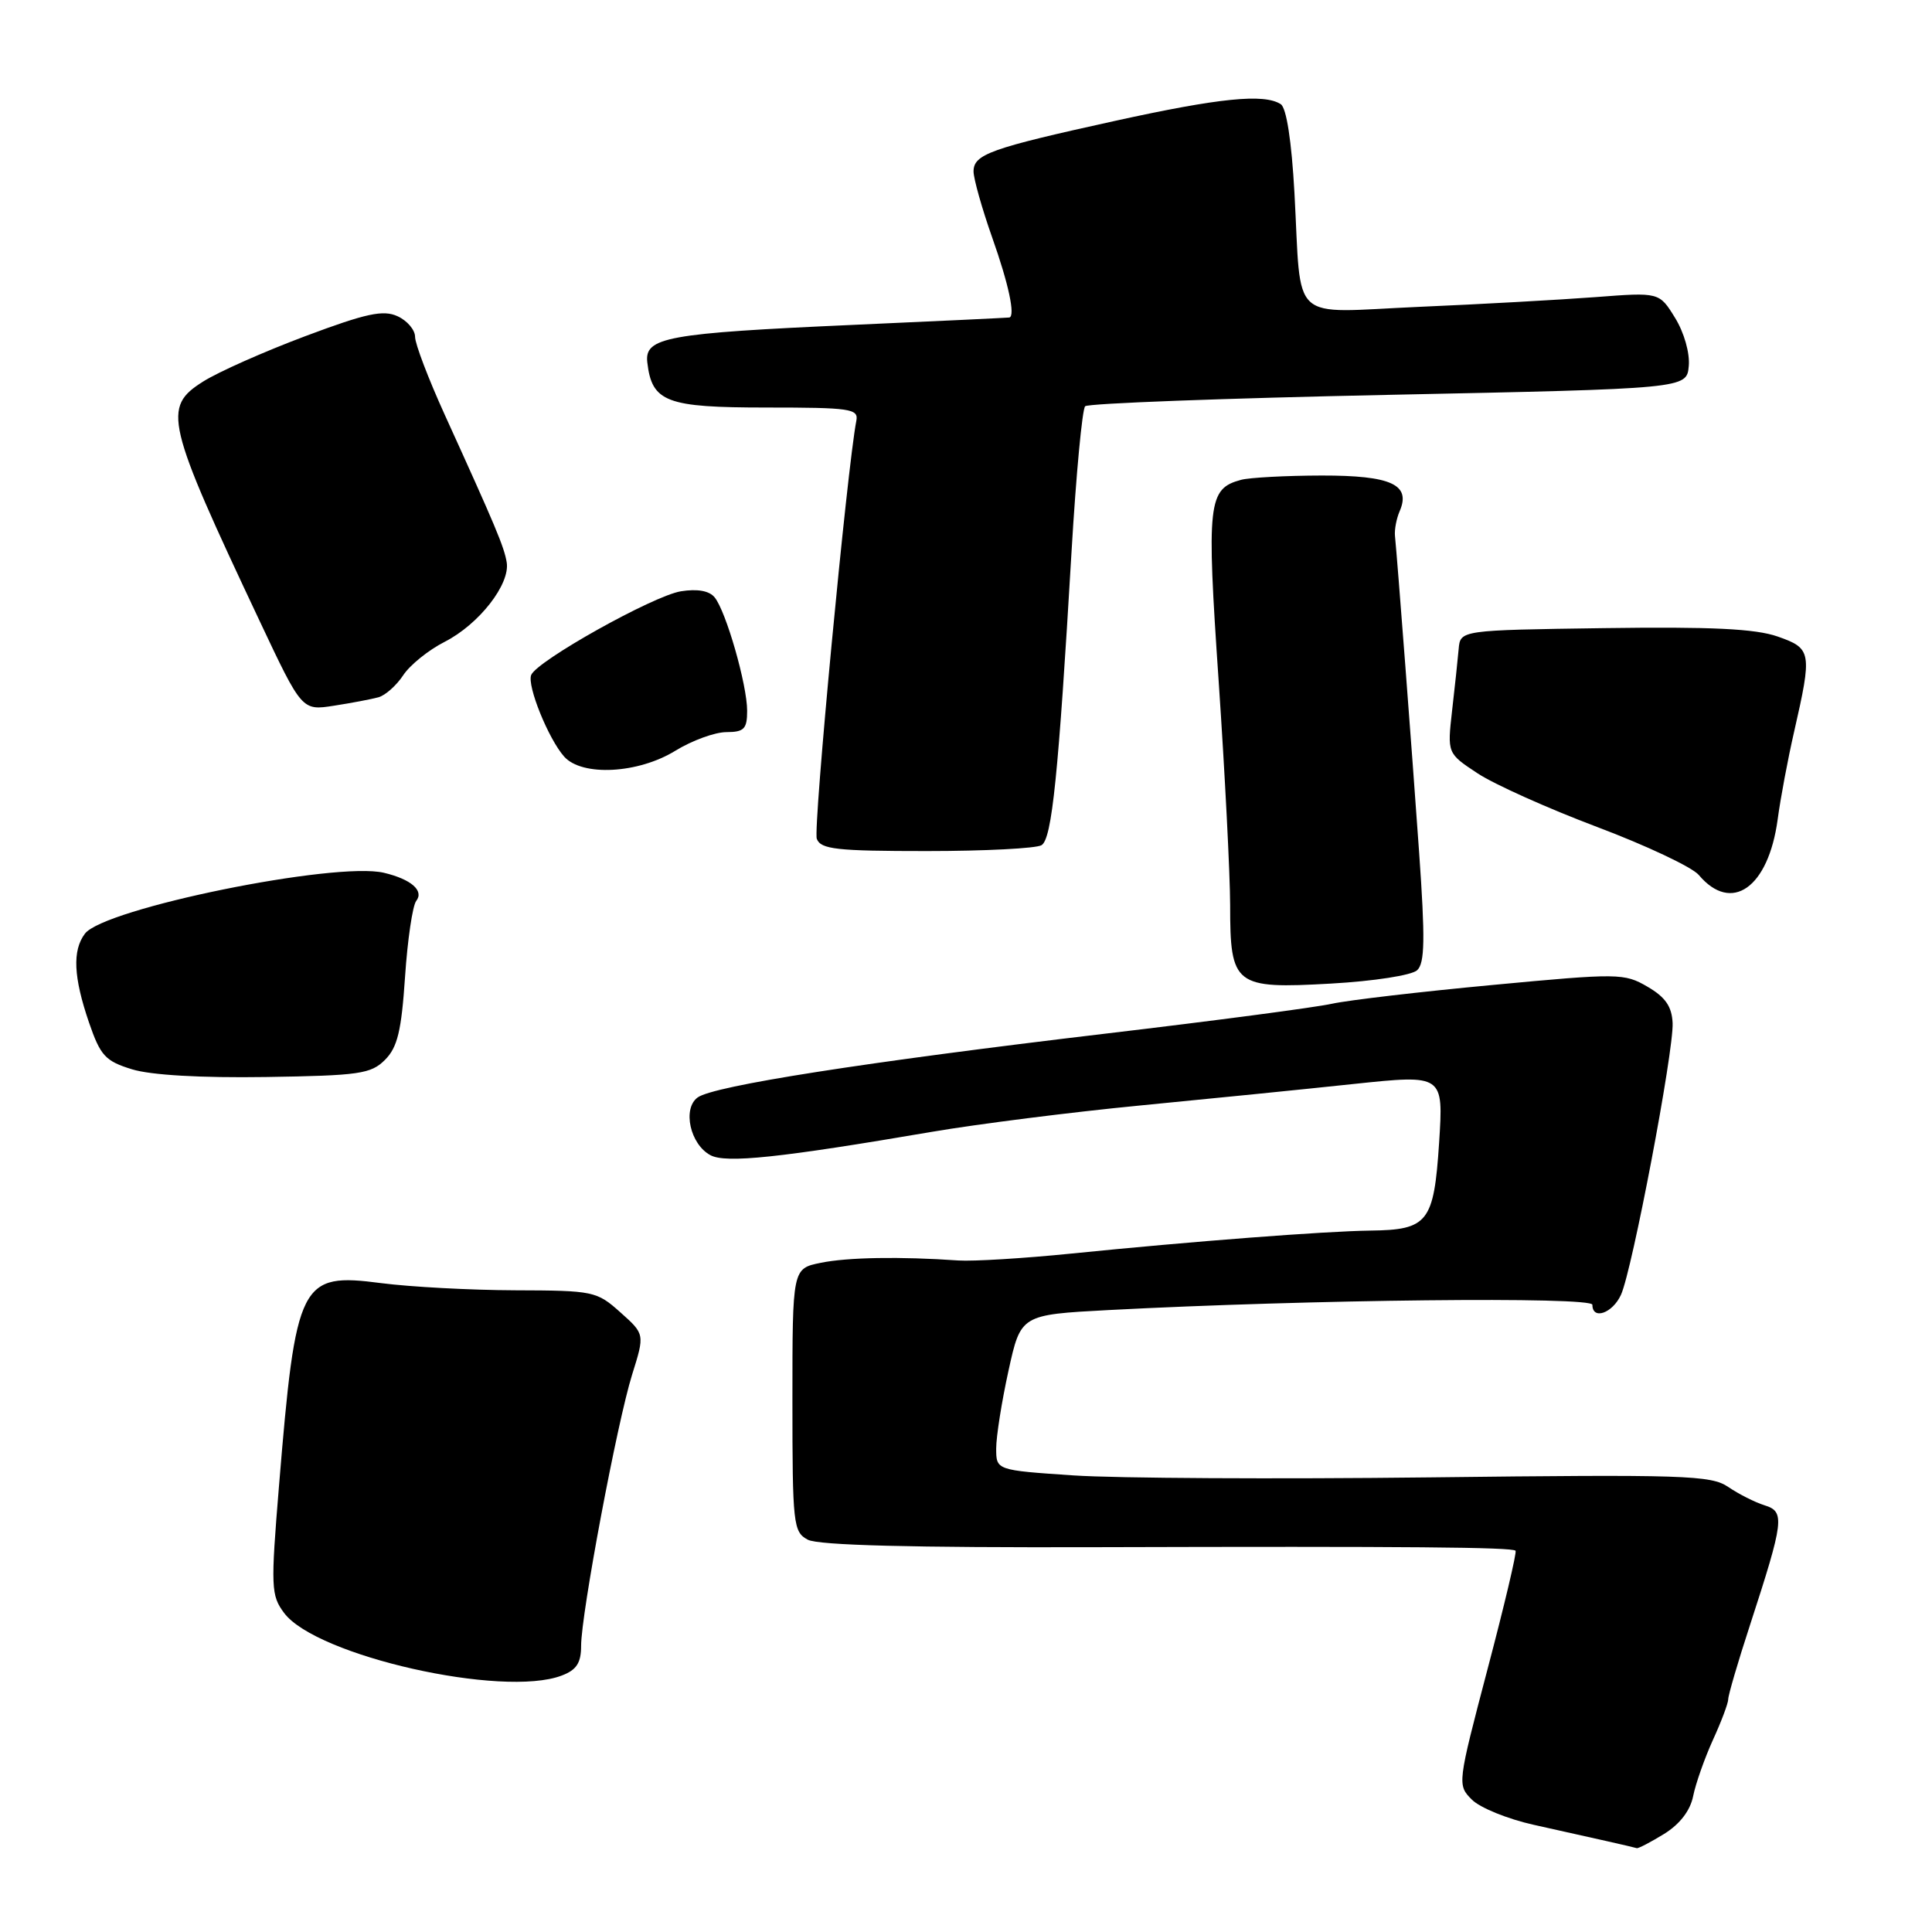 <?xml version="1.0" encoding="UTF-8" standalone="no"?>
<!DOCTYPE svg PUBLIC "-//W3C//DTD SVG 1.1//EN" "http://www.w3.org/Graphics/SVG/1.1/DTD/svg11.dtd" >
<svg xmlns="http://www.w3.org/2000/svg" xmlns:xlink="http://www.w3.org/1999/xlink" version="1.1" viewBox="0 0 256 256">
 <g >
 <path fill="currentColor"
d=" M 220.51 243.00 C 222.59 241.71 223.97 239.91 224.35 238.00 C 224.68 236.35 225.86 233.00 226.97 230.55 C 228.09 228.11 229.00 225.68 229.00 225.15 C 229.00 224.61 230.29 220.20 231.88 215.34 C 236.40 201.45 236.54 200.30 233.81 199.46 C 232.54 199.06 230.38 197.97 229.00 197.03 C 226.72 195.47 223.19 195.36 189.50 195.76 C 169.15 196.00 147.89 195.88 142.25 195.50 C 132.00 194.81 132.00 194.81 132.00 191.93 C 132.00 190.35 132.73 185.72 133.63 181.63 C 135.26 174.21 135.26 174.21 146.88 173.59 C 173.51 172.19 211.00 171.78 211.00 172.89 C 211.00 174.95 213.67 174.02 214.79 171.56 C 216.28 168.30 221.79 139.28 221.63 135.56 C 221.53 133.37 220.68 132.13 218.31 130.75 C 215.23 128.95 214.49 128.94 197.81 130.51 C 188.29 131.40 178.70 132.52 176.50 133.00 C 174.30 133.49 160.80 135.27 146.50 136.96 C 114.54 140.75 94.54 143.88 92.44 145.42 C 90.40 146.91 91.45 151.64 94.14 153.07 C 96.18 154.17 103.36 153.41 123.50 149.97 C 129.55 148.94 141.93 147.37 151.00 146.49 C 160.07 145.61 172.85 144.33 179.39 143.63 C 191.27 142.38 191.27 142.38 190.69 151.41 C 190.00 161.97 189.22 162.97 181.56 163.06 C 175.53 163.14 157.92 164.49 142.00 166.10 C 135.68 166.74 128.93 167.15 127.00 167.02 C 119.24 166.48 112.30 166.60 108.75 167.33 C 105.00 168.09 105.00 168.09 105.00 185.51 C 105.00 202.03 105.11 202.99 107.04 204.02 C 108.43 204.76 120.80 205.08 145.29 205.01 C 186.68 204.89 200.34 205.01 200.82 205.48 C 201.00 205.67 199.34 212.72 197.11 221.16 C 193.11 236.37 193.09 236.52 195.03 238.46 C 196.10 239.54 199.80 241.04 203.24 241.80 C 210.98 243.52 216.38 244.73 216.88 244.89 C 217.09 244.95 218.72 244.10 220.51 243.00 Z  M 74.43 222.02 C 76.39 221.28 77.00 220.35 77.00 218.09 C 77.00 213.86 81.77 188.50 83.76 182.14 C 85.44 176.78 85.44 176.78 82.20 173.89 C 79.07 171.09 78.64 171.00 68.23 170.97 C 62.33 170.95 54.35 170.52 50.50 170.02 C 39.75 168.62 39.21 169.70 36.97 196.87 C 35.86 210.36 35.91 211.40 37.65 213.73 C 41.90 219.42 66.62 225.00 74.43 222.02 Z  M 51.01 140.44 C 52.67 138.78 53.19 136.61 53.67 129.44 C 54.00 124.52 54.67 120.00 55.15 119.38 C 56.22 118.02 54.49 116.51 50.88 115.65 C 44.45 114.12 13.77 120.37 11.25 123.72 C 9.57 125.95 9.74 129.48 11.79 135.48 C 13.31 139.90 13.95 140.60 17.50 141.69 C 20.01 142.46 26.60 142.84 35.23 142.71 C 47.60 142.52 49.15 142.30 51.01 140.44 Z  M 187.78 128.56 C 188.80 127.61 188.85 124.42 188.04 112.93 C 187.08 99.32 185.17 74.29 184.84 71.00 C 184.76 70.17 185.04 68.71 185.46 67.74 C 186.99 64.21 184.35 63.00 175.13 63.01 C 170.38 63.02 165.58 63.28 164.45 63.58 C 160.06 64.76 159.86 66.55 161.48 90.27 C 162.31 102.50 162.99 115.84 163.00 119.92 C 163.00 130.61 163.57 131.05 176.36 130.33 C 182.04 130.01 187.06 129.23 187.78 128.56 Z  M 235.55 108.58 C 235.92 105.79 236.90 100.58 237.72 97.00 C 240.14 86.39 240.06 85.92 235.54 84.34 C 232.58 83.31 226.78 83.03 212.54 83.23 C 193.50 83.50 193.50 83.50 193.28 86.00 C 193.16 87.38 192.77 91.05 192.41 94.16 C 191.77 99.82 191.77 99.82 195.77 102.46 C 197.97 103.92 205.11 107.12 211.63 109.58 C 218.16 112.04 224.21 114.90 225.09 115.93 C 229.43 121.09 234.32 117.65 235.55 108.58 Z  M 138.01 111.99 C 139.39 111.14 140.24 102.84 141.99 73.01 C 142.59 62.84 143.40 54.21 143.79 53.83 C 144.18 53.45 162.28 52.77 184.00 52.32 C 223.50 51.50 223.50 51.50 223.77 48.50 C 223.93 46.78 223.15 44.05 221.95 42.11 C 219.86 38.72 219.86 38.72 211.40 39.37 C 206.74 39.72 196.23 40.31 188.03 40.66 C 170.61 41.42 172.49 43.14 171.52 25.53 C 171.14 18.68 170.46 14.27 169.70 13.80 C 167.48 12.38 161.57 12.98 147.78 16.01 C 131.19 19.66 129.00 20.44 129.00 22.73 C 129.01 23.70 130.12 27.65 131.48 31.50 C 133.65 37.62 134.55 41.85 133.75 42.07 C 133.61 42.10 124.28 42.55 113.00 43.05 C 88.35 44.15 85.39 44.69 85.77 48.01 C 86.38 53.28 88.27 54.00 101.56 54.00 C 112.69 54.00 113.78 54.16 113.47 55.75 C 112.25 62.01 107.72 109.83 108.23 111.15 C 108.76 112.54 110.85 112.77 122.80 112.77 C 130.47 112.77 137.32 112.42 138.01 111.99 Z  M 89.50 99.47 C 91.70 98.12 94.74 97.01 96.25 97.01 C 98.60 97.00 99.00 96.59 99.00 94.18 C 99.00 90.75 96.21 81.01 94.69 79.15 C 93.98 78.28 92.41 78.00 90.22 78.35 C 86.54 78.95 71.10 87.59 70.38 89.45 C 69.83 90.89 72.67 97.90 74.75 100.25 C 77.12 102.91 84.56 102.52 89.50 99.47 Z  M 50.16 92.39 C 51.07 92.13 52.54 90.82 53.43 89.47 C 54.31 88.13 56.78 86.13 58.93 85.04 C 63.47 82.72 67.62 77.41 67.14 74.51 C 66.80 72.45 65.68 69.79 58.91 54.91 C 56.76 50.18 55.00 45.56 55.00 44.64 C 55.00 43.71 53.95 42.48 52.67 41.90 C 50.78 41.03 48.51 41.52 40.46 44.54 C 35.02 46.58 28.93 49.28 26.91 50.56 C 21.50 53.97 21.94 55.85 34.43 82.34 C 40.01 94.17 40.01 94.17 44.25 93.51 C 46.59 93.15 49.25 92.64 50.16 92.39 Z "/>
</g>
</svg>